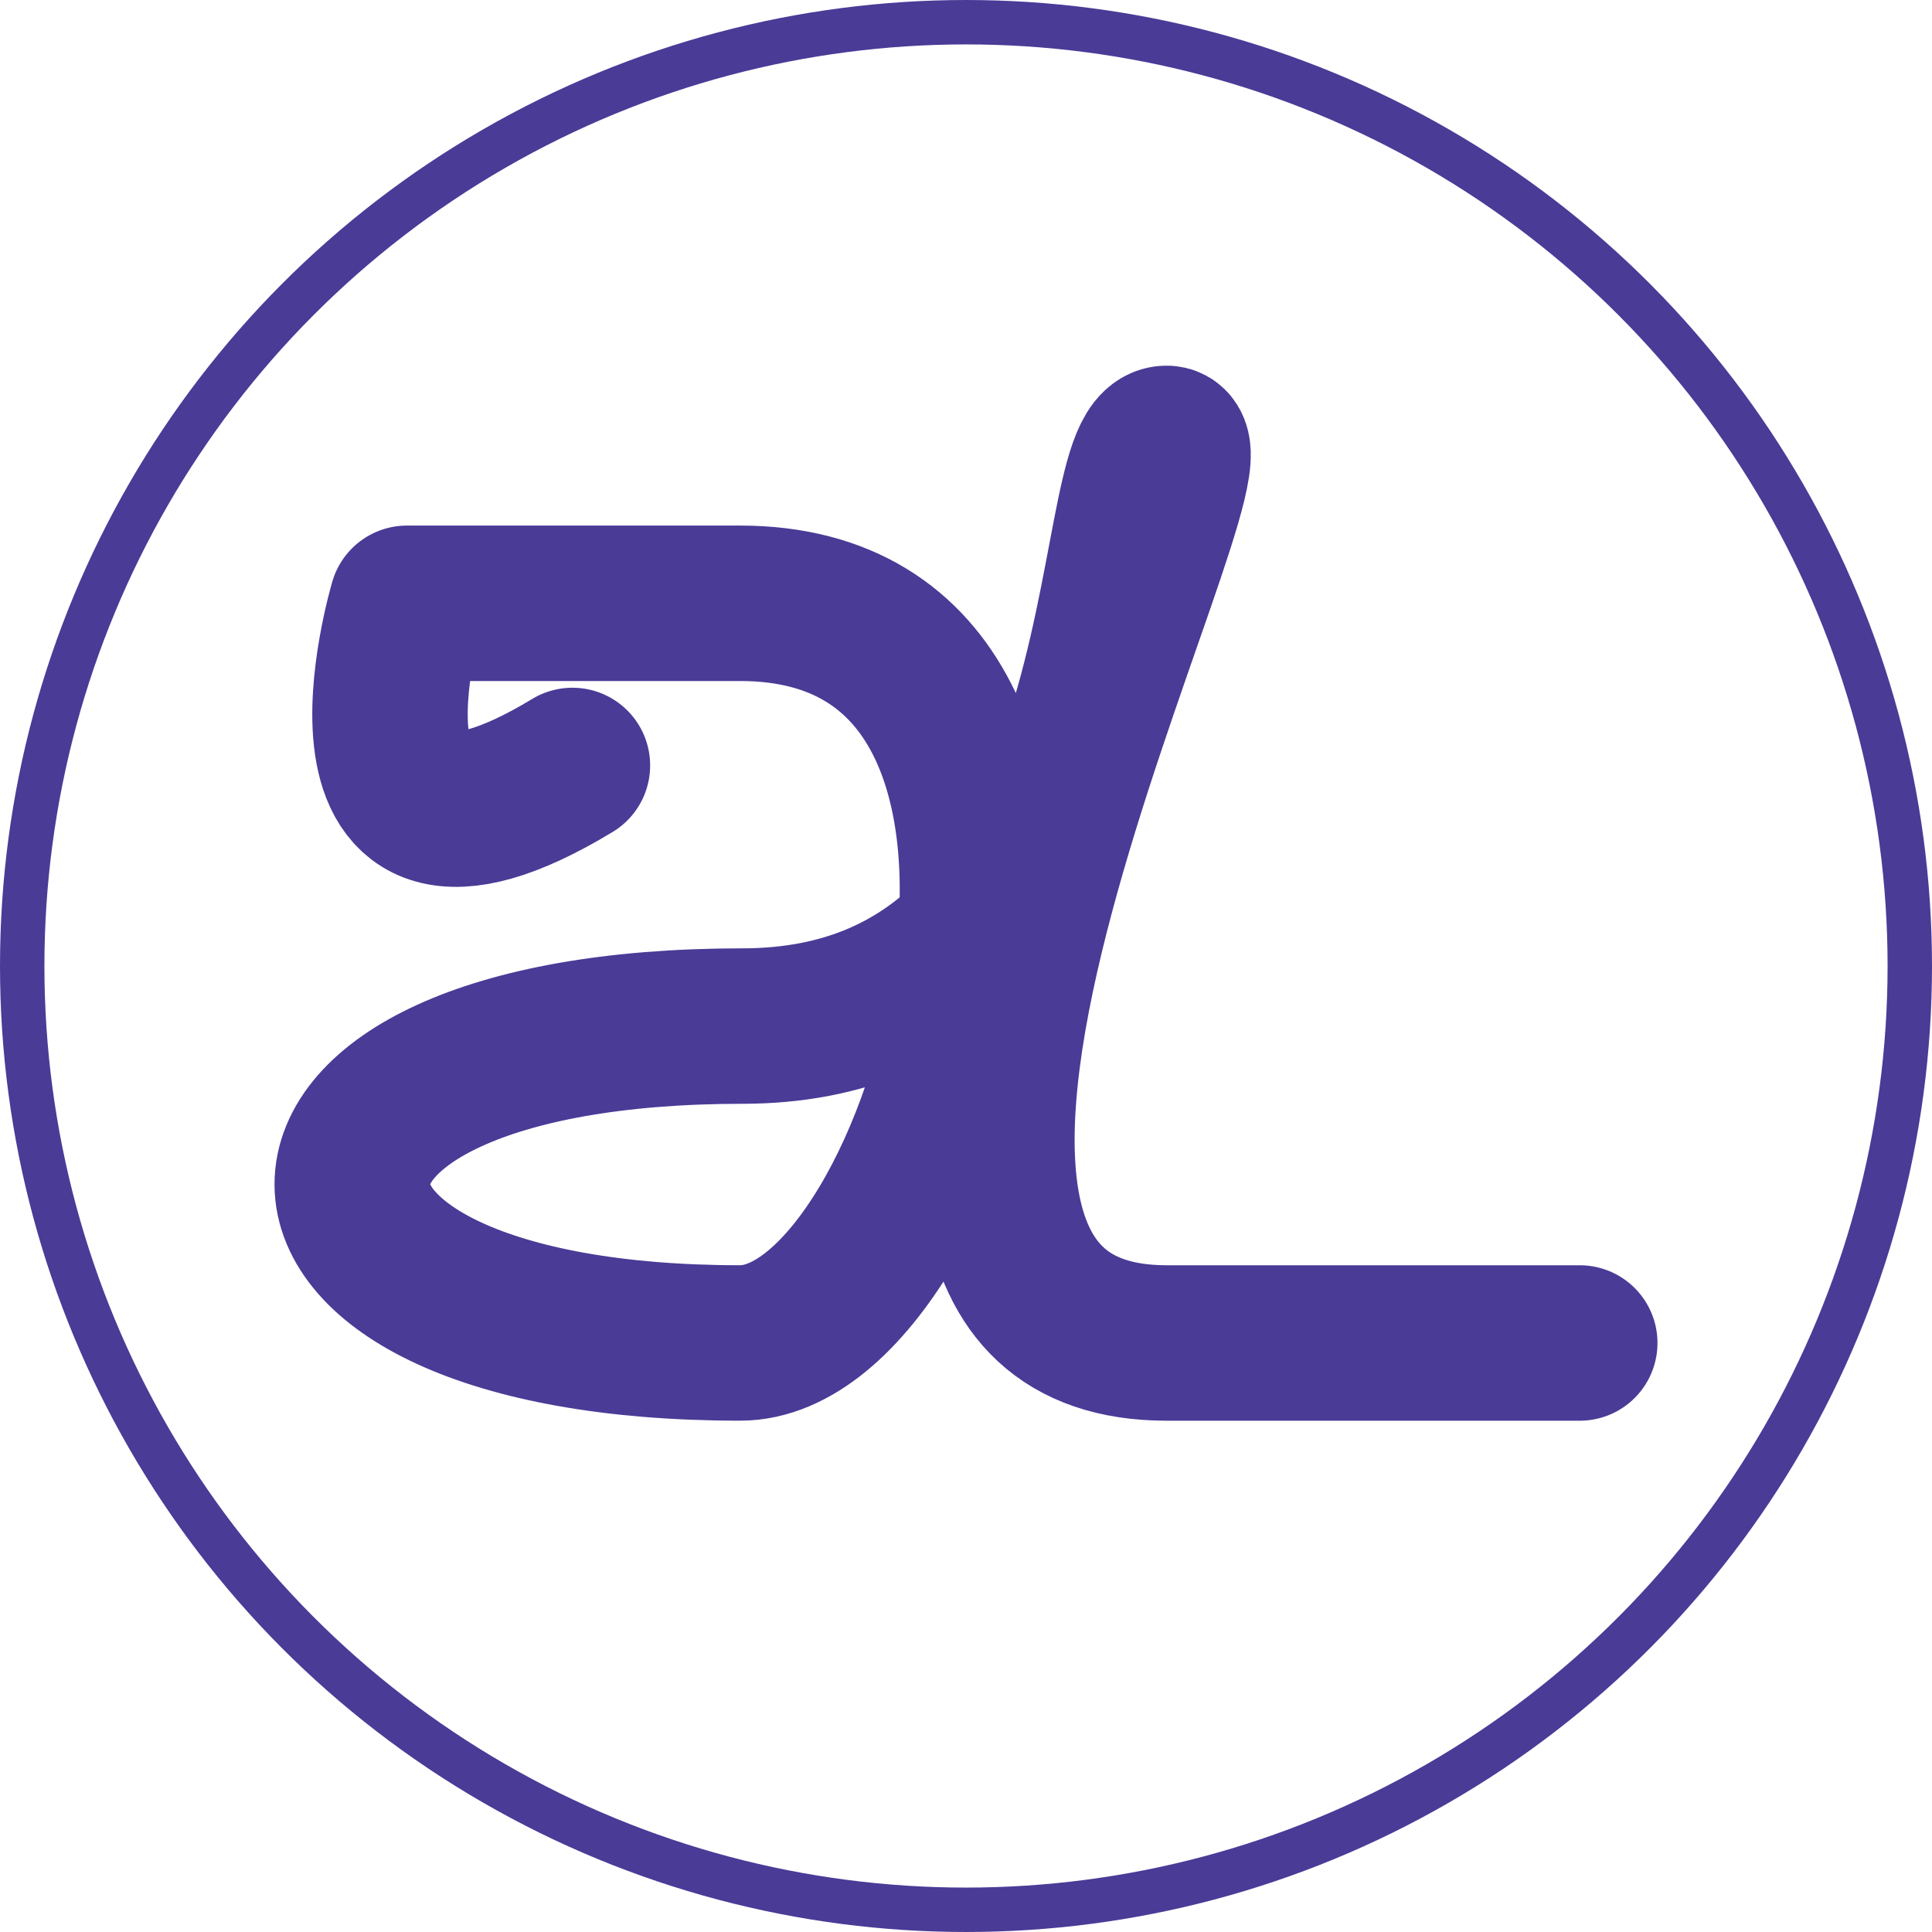 <svg id="Layer_1" data-name="Layer 1" xmlns="http://www.w3.org/2000/svg" viewBox="0 0 87 87"><title>logo_jl</title><path d="M26.244,34.395c-11.736,7.102-7.452-7.302-7.452-7.302l15.004,0c18.404,0,9.402,33.308,0,33.308-23.206,0-23.406-14.27.1-14.27C52.5,46.132,49.999,19.892,53,19.892S34.395,60.402,53,60.402H71.605" transform="translate(-0.467 0.074)" style="fill:none;stroke:#4a3b97;stroke-linecap:round;stroke-linejoin:round;stroke-width:7px"/><circle cx="43.5" cy="43.5" r="42.5" style="fill:none;stroke:#4a3b97;stroke-linecap:round;stroke-linejoin:round;stroke-width:2px"/></svg>